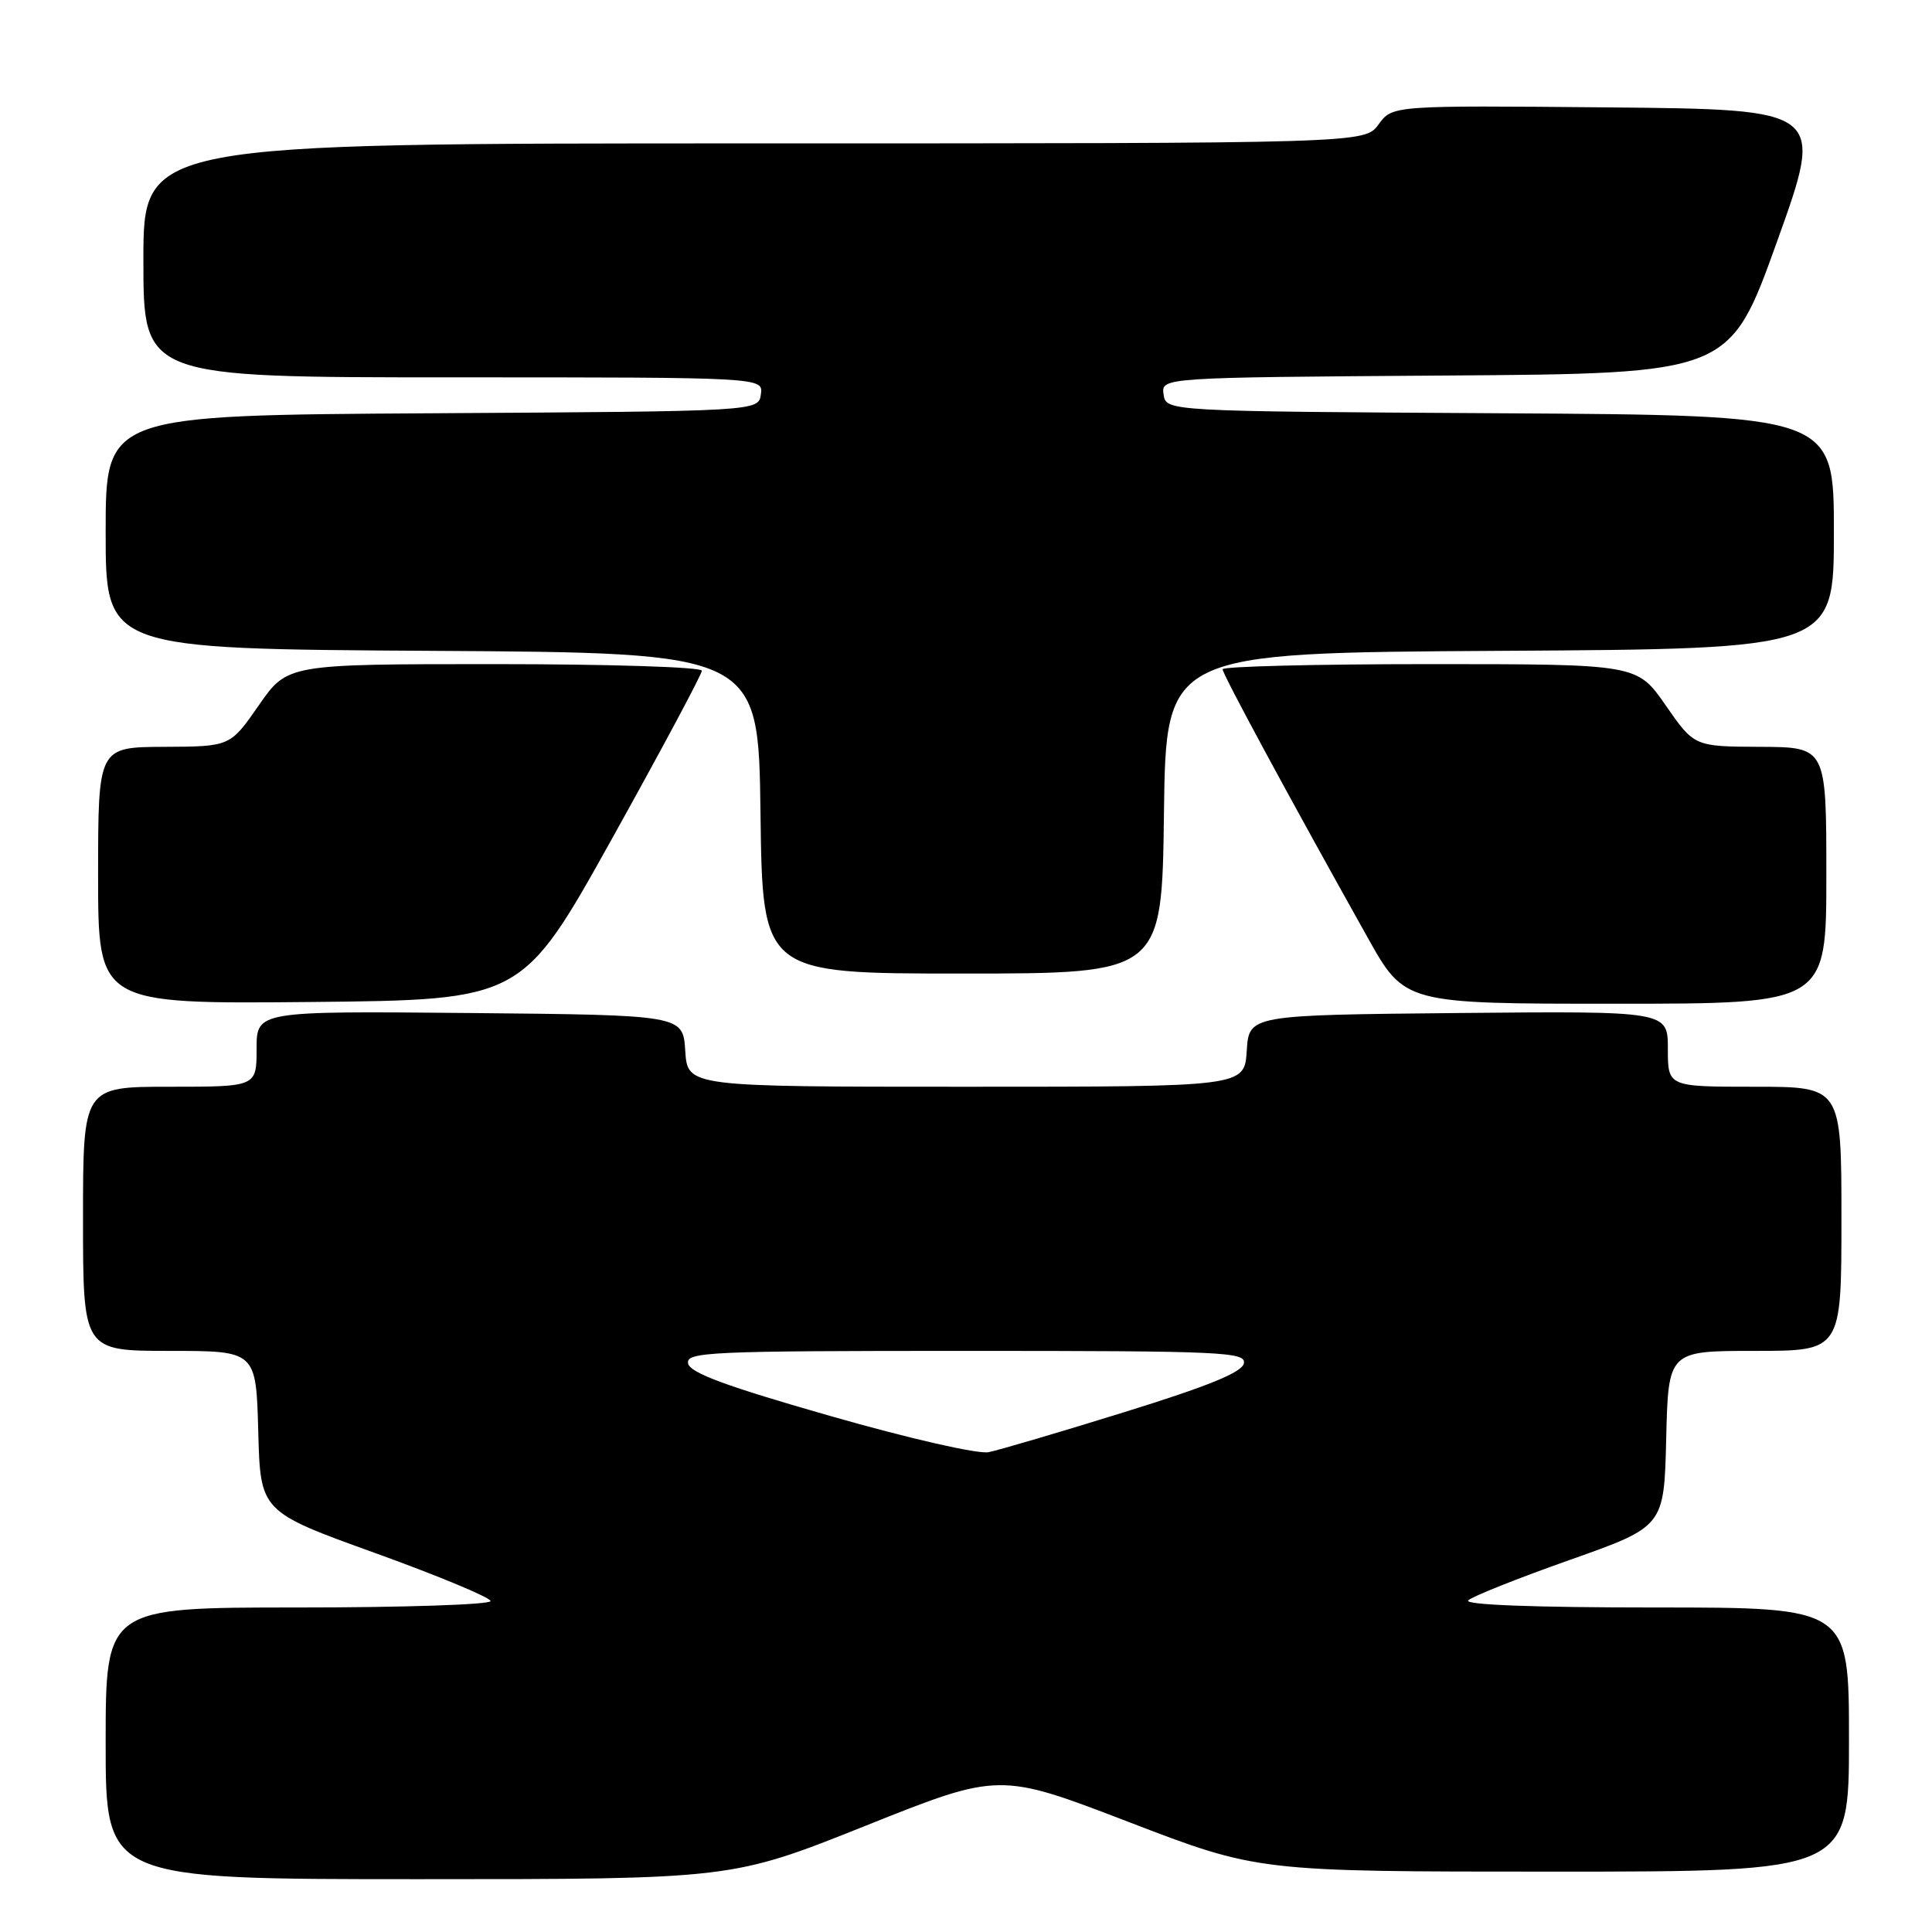 <?xml version="1.0" encoding="UTF-8" standalone="no"?>
<!DOCTYPE svg PUBLIC "-//W3C//DTD SVG 1.1//EN" "http://www.w3.org/Graphics/SVG/1.1/DTD/svg11.dtd" >
<svg xmlns="http://www.w3.org/2000/svg" xmlns:xlink="http://www.w3.org/1999/xlink" version="1.1" viewBox="0 0 256 256">
 <g >
 <path fill="currentColor"
d=" M 114.70 241.92 C 132.42 234.84 132.42 234.84 149.55 241.42 C 166.68 248.00 166.68 248.00 205.84 248.00 C 245.00 248.00 245.00 248.00 245.00 230.50 C 245.00 213.00 245.00 213.00 219.30 213.00 C 203.22 213.00 193.96 212.65 194.55 212.06 C 195.07 211.54 201.12 209.13 208.00 206.70 C 220.50 202.28 220.50 202.28 220.78 190.64 C 221.06 179.00 221.06 179.00 232.53 179.00 C 244.00 179.00 244.00 179.00 244.00 161.50 C 244.00 144.00 244.00 144.00 232.50 144.00 C 221.00 144.00 221.00 144.00 221.00 138.98 C 221.00 133.97 221.00 133.97 193.25 134.23 C 165.50 134.50 165.50 134.50 165.20 139.25 C 164.89 144.00 164.89 144.00 128.00 144.00 C 91.11 144.00 91.11 144.00 90.80 139.25 C 90.50 134.50 90.50 134.50 62.25 134.23 C 34.00 133.97 34.00 133.97 34.00 138.98 C 34.00 144.00 34.00 144.00 22.50 144.00 C 11.00 144.00 11.00 144.00 11.00 161.50 C 11.00 179.00 11.00 179.00 22.47 179.00 C 33.93 179.00 33.93 179.00 34.22 189.65 C 34.50 200.30 34.50 200.30 49.75 205.80 C 58.14 208.83 65.00 211.69 65.00 212.15 C 65.00 212.62 53.52 213.00 39.50 213.00 C 14.00 213.00 14.00 213.00 14.00 231.00 C 14.00 249.00 14.00 249.00 55.49 249.00 C 96.98 249.00 96.98 249.00 114.70 241.92 Z  M 81.10 111.12 C 87.64 99.36 93.00 89.35 93.00 88.87 C 93.00 88.39 80.64 88.00 65.54 88.00 C 38.08 88.00 38.08 88.00 34.29 93.46 C 30.50 98.92 30.50 98.92 21.75 98.96 C 13.00 99.00 13.00 99.00 13.00 116.02 C 13.00 133.03 13.00 133.03 41.10 132.77 C 69.19 132.50 69.19 132.50 81.10 111.12 Z  M 242.00 116.00 C 242.00 99.00 242.00 99.00 233.25 98.96 C 224.50 98.92 224.50 98.92 220.71 93.46 C 216.92 88.00 216.92 88.00 189.46 88.00 C 174.36 88.00 162.00 88.31 162.00 88.68 C 162.00 89.34 170.85 105.71 181.23 124.25 C 186.13 133.00 186.13 133.00 214.06 133.00 C 242.00 133.00 242.00 133.00 242.00 116.00 Z  M 154.23 107.75 C 154.50 86.50 154.50 86.50 198.75 86.24 C 243.00 85.98 243.00 85.98 243.00 70.50 C 243.00 55.02 243.00 55.02 198.75 54.76 C 154.50 54.50 154.50 54.50 154.18 52.26 C 153.86 50.02 153.86 50.02 191.53 49.76 C 229.19 49.50 229.19 49.50 235.47 32.00 C 241.75 14.50 241.75 14.50 213.13 14.23 C 184.50 13.97 184.50 13.97 182.67 16.48 C 180.83 19.00 180.83 19.00 99.92 19.00 C 19.00 19.00 19.00 19.00 19.00 34.50 C 19.00 50.00 19.00 50.00 60.07 50.00 C 101.14 50.00 101.14 50.00 100.82 52.25 C 100.50 54.50 100.50 54.50 57.25 54.76 C 14.00 55.02 14.00 55.02 14.00 70.50 C 14.00 85.98 14.00 85.98 57.25 86.24 C 100.50 86.50 100.50 86.50 100.77 107.75 C 101.04 129.00 101.04 129.00 127.50 129.00 C 153.96 129.00 153.96 129.00 154.23 107.75 Z  M 110.00 187.62 C 96.25 183.69 91.42 181.91 91.18 180.67 C 90.88 179.14 93.87 179.00 128.00 179.00 C 162.02 179.00 165.12 179.14 164.82 180.65 C 164.59 181.84 160.10 183.67 149.00 187.11 C 140.47 189.76 132.38 192.14 131.00 192.42 C 129.58 192.70 120.48 190.62 110.00 187.62 Z "/>
</g>
</svg>